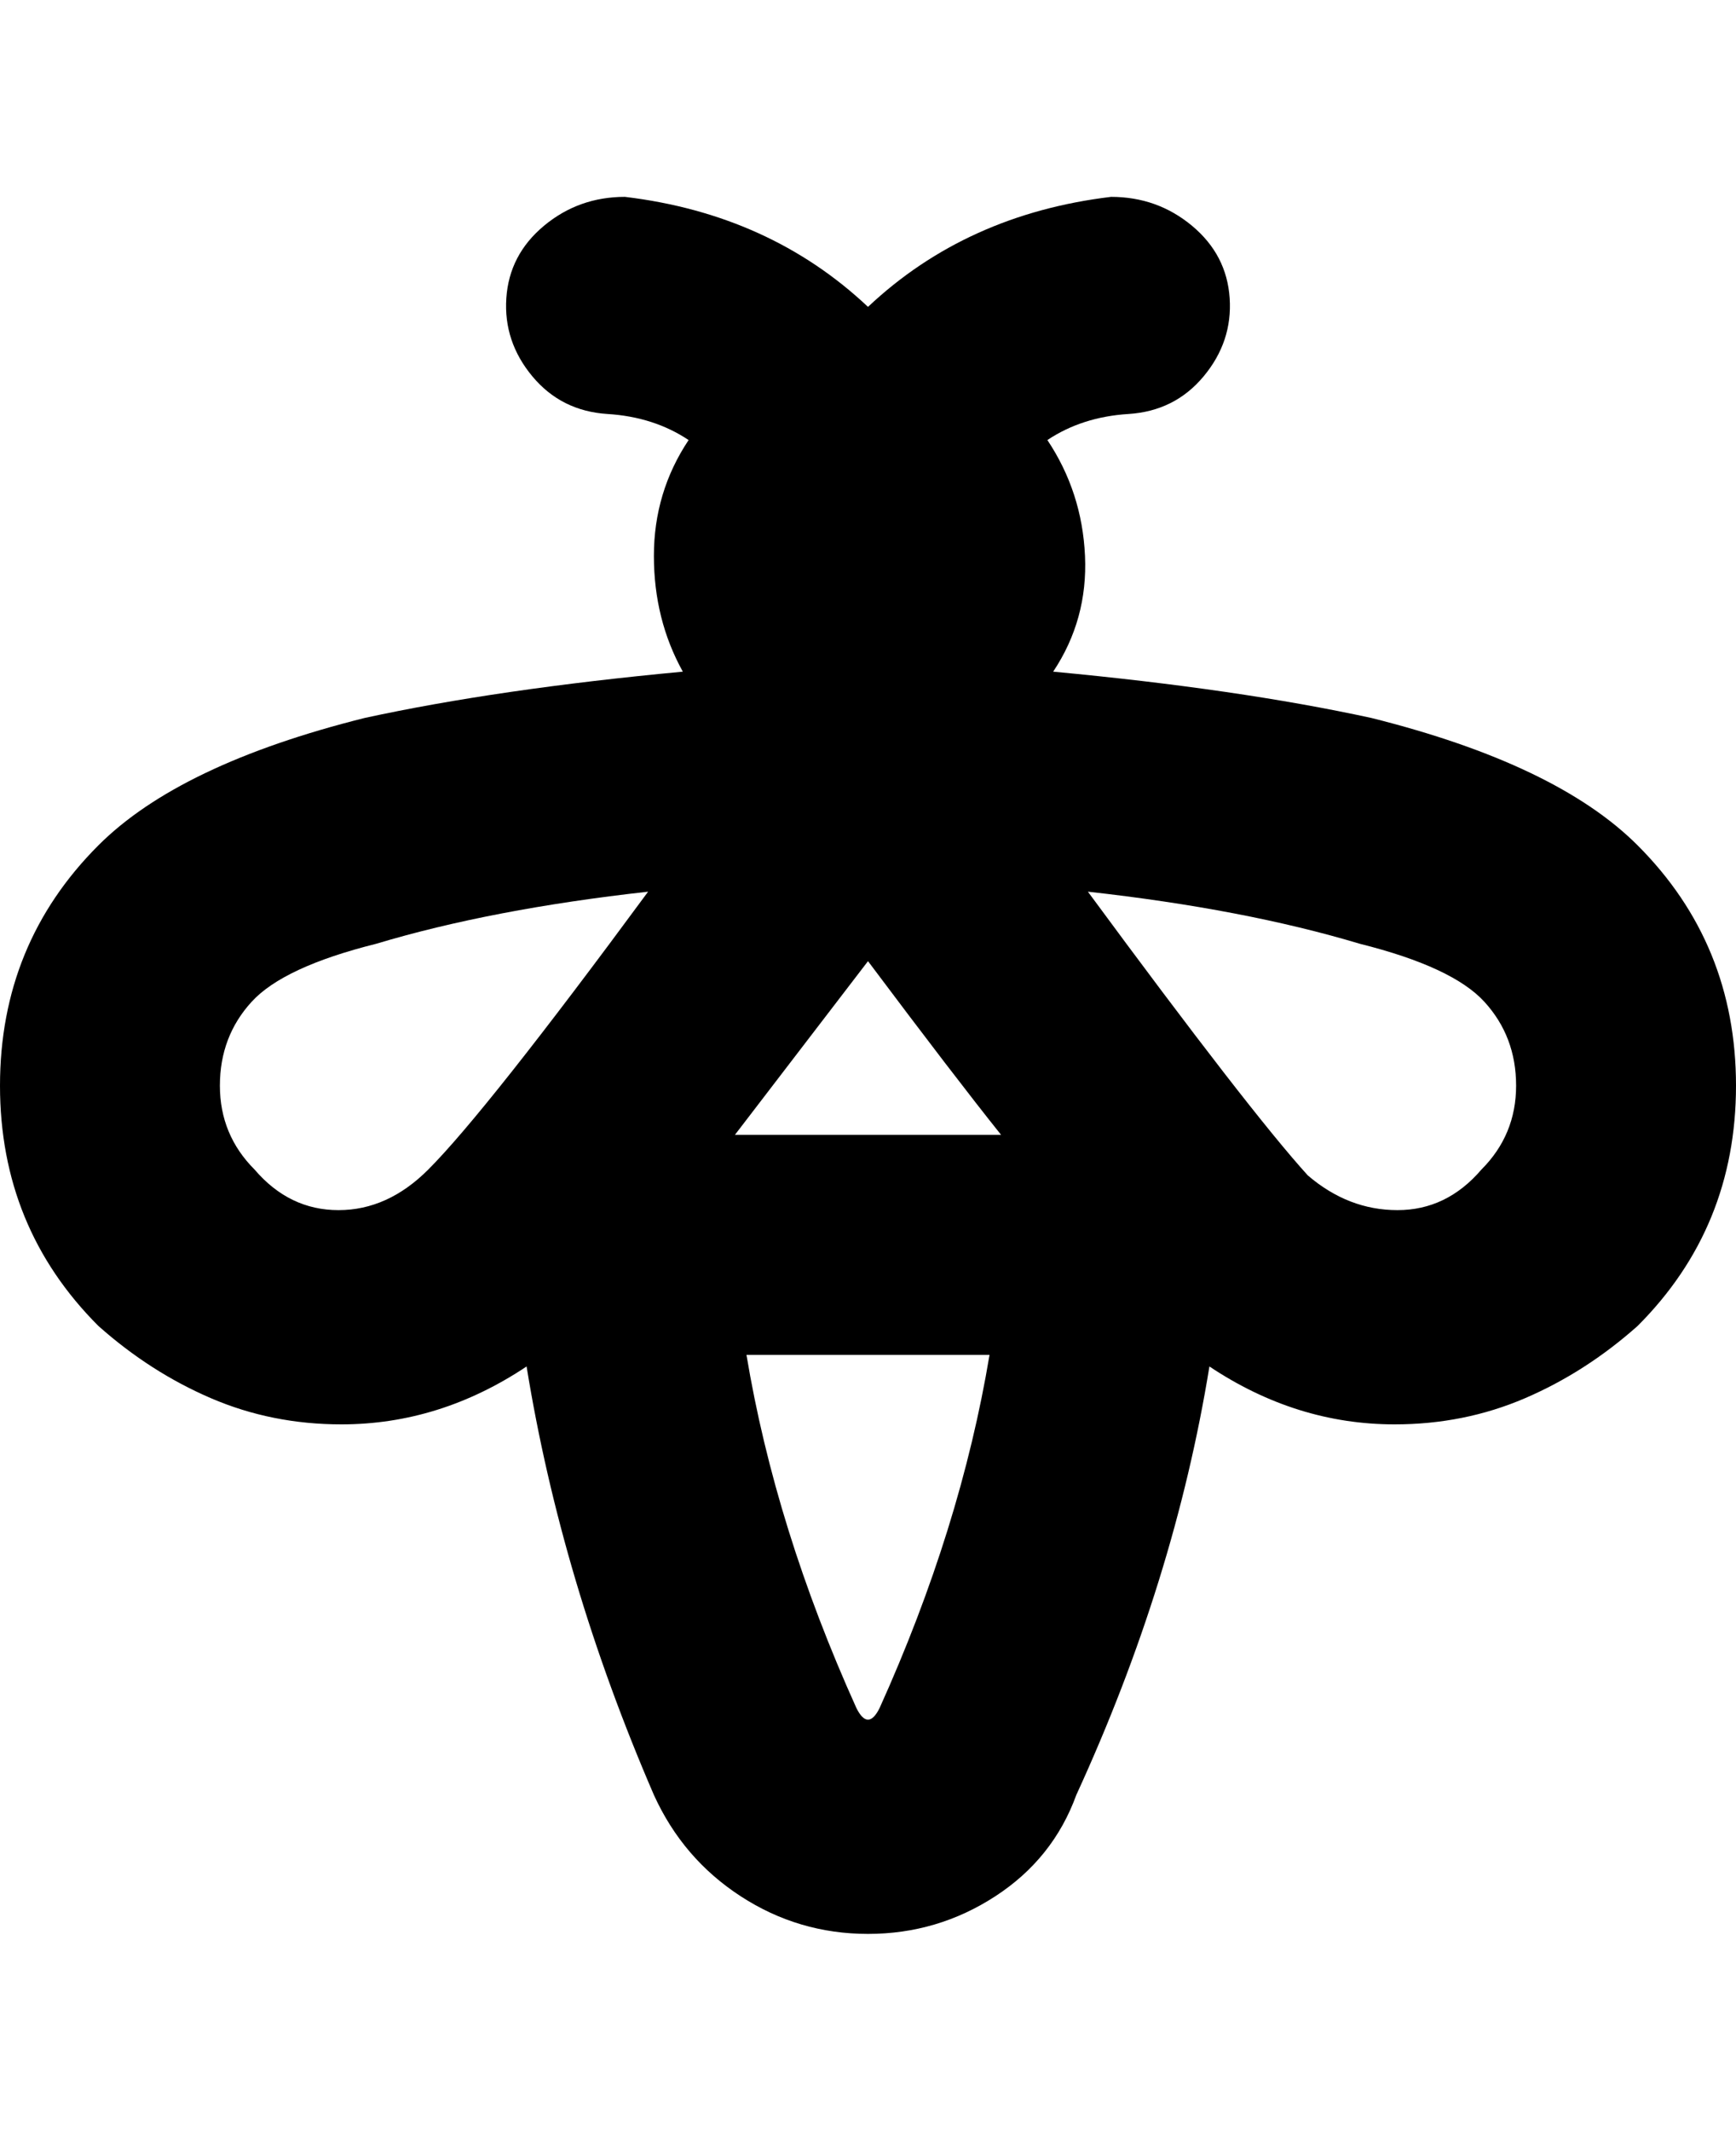 <svg viewBox="0 0 300 368" xmlns="http://www.w3.org/2000/svg"><path d="M283 146q-14-14-46-22-23-5-55-8 6-9 5.5-20T181 76q6-4 14-4.5t13-6.5q5-6 4.5-13.5T206 39q-6-5-14-5-25 3-42 19-17-16-42-19-8 0-14 5t-6.5 12.5Q87 59 92 65t13 6.5q8 .5 14 4.5-6 9-6 20t5 20q-32 3-55 8-32 8-46 22-17 17-17 41.5T17 229q9 8 19.5 12.5T59 246q17 0 32-10 6 37 22 74 5 11 15 17.5t22 6.5q12 0 22-6.5t14-17.5q17-37 23-74 15 10 32 10 12 0 22.5-4.5T283 229q17-17 17-41.5T283 146zm-133 20q15 20 23 30h-46l23-30zM44 202q-6-6-6-14.5t5.5-14.5q5.5-6 21.5-10 20-6 47-9-28 38-38 48-7 7-15.5 7T44 202zm106 95q-1 0-2-2-14-31-19-61h42q-5 30-19 61-1 2-2 2zm106-95q-6 7-14.5 7t-15.5-6q-10-11-38-49 27 3 47 9 16 4 21.5 10t5.5 14.5q0 8.5-6 14.5z"/></svg>
